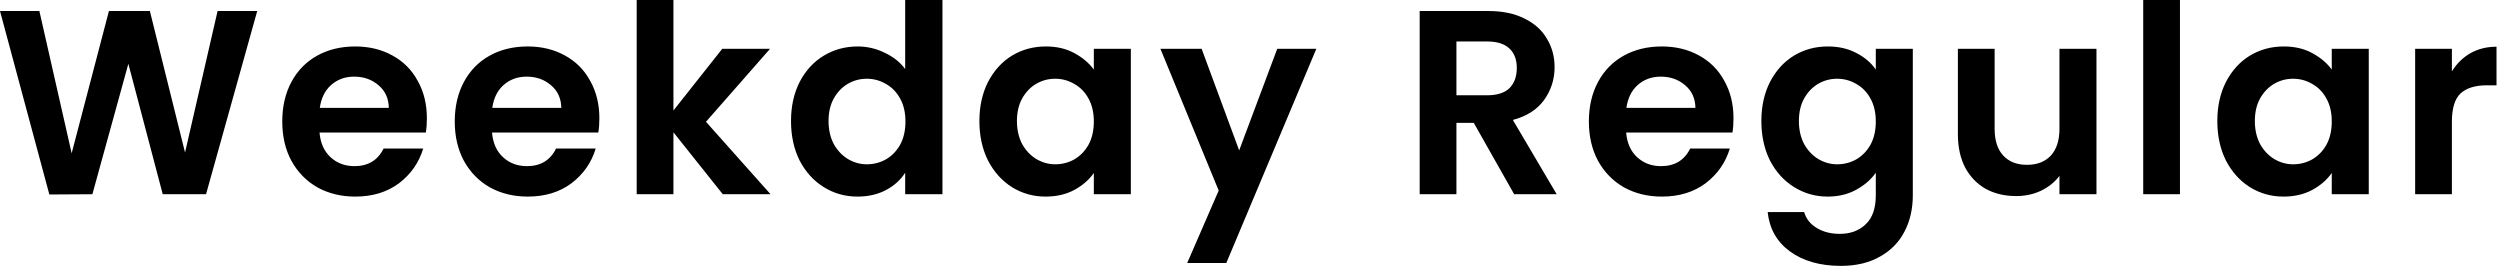 <?xml version="1.0" encoding="UTF-8" standalone="no"?><svg width='381' height='41' viewBox='0 0 381 41' fill='none' xmlns='http://www.w3.org/2000/svg'>
<path d='M39.2 1.68L31.4 29.6H24.8L19.56 9.72L14.08 29.6L7.52 29.64L0 1.68H6L10.92 23.36L16.6 1.68H22.84L28.2 23.24L33.16 1.68H39.2ZM65.057 18.04C65.057 18.84 65.003 19.56 64.897 20.2H48.697C48.83 21.8 49.39 23.053 50.377 23.96C51.363 24.867 52.577 25.32 54.017 25.32C56.097 25.32 57.577 24.427 58.457 22.64H64.497C63.857 24.773 62.63 26.533 60.817 27.92C59.003 29.28 56.777 29.96 54.137 29.96C52.003 29.96 50.083 29.493 48.377 28.56C46.697 27.6 45.377 26.253 44.417 24.52C43.483 22.787 43.017 20.787 43.017 18.52C43.017 16.227 43.483 14.213 44.417 12.48C45.35 10.747 46.657 9.413 48.337 8.48C50.017 7.547 51.95 7.08 54.137 7.08C56.243 7.08 58.123 7.533 59.777 8.44C61.457 9.347 62.75 10.64 63.657 12.32C64.59 13.973 65.057 15.88 65.057 18.04ZM59.257 16.44C59.23 15 58.71 13.853 57.697 13C56.683 12.12 55.443 11.68 53.977 11.68C52.59 11.68 51.417 12.107 50.457 12.96C49.523 13.787 48.95 14.947 48.737 16.44H59.257ZM91.344 18.04C91.344 18.84 91.291 19.56 91.184 20.2H74.984C75.117 21.8 75.677 23.053 76.664 23.96C77.651 24.867 78.864 25.32 80.304 25.32C82.384 25.32 83.864 24.427 84.744 22.64H90.784C90.144 24.773 88.917 26.533 87.104 27.92C85.291 29.28 83.064 29.96 80.424 29.96C78.291 29.96 76.371 29.493 74.664 28.56C72.984 27.6 71.664 26.253 70.704 24.52C69.771 22.787 69.304 20.787 69.304 18.52C69.304 16.227 69.771 14.213 70.704 12.48C71.637 10.747 72.944 9.413 74.624 8.48C76.304 7.547 78.237 7.08 80.424 7.08C82.531 7.08 84.411 7.533 86.064 8.44C87.744 9.347 89.037 10.64 89.944 12.32C90.877 13.973 91.344 15.88 91.344 18.04ZM85.544 16.44C85.517 15 84.997 13.853 83.984 13C82.971 12.12 81.731 11.68 80.264 11.68C78.877 11.68 77.704 12.107 76.744 12.96C75.811 13.787 75.237 14.947 75.024 16.44H85.544ZM110.151 29.6L102.631 20.16V29.6H97.032V0H102.631V16.84L110.071 7.44H117.351L107.591 18.56L117.431 29.6H110.151ZM120.55 18.44C120.55 16.2 120.99 14.213 121.87 12.48C122.777 10.747 124.004 9.413 125.55 8.48C127.097 7.547 128.817 7.08 130.71 7.08C132.15 7.08 133.524 7.4 134.83 8.04C136.137 8.653 137.177 9.48 137.95 10.52V0H143.63V29.6H137.95V26.32C137.257 27.413 136.284 28.293 135.03 28.96C133.777 29.627 132.324 29.96 130.67 29.96C128.804 29.96 127.097 29.48 125.55 28.52C124.004 27.56 122.777 26.213 121.87 24.48C120.99 22.72 120.55 20.707 120.55 18.44ZM137.99 18.52C137.99 17.16 137.724 16 137.19 15.04C136.657 14.053 135.937 13.307 135.03 12.8C134.124 12.267 133.15 12 132.11 12C131.07 12 130.11 12.253 129.23 12.76C128.35 13.267 127.63 14.013 127.07 15C126.537 15.96 126.27 17.107 126.27 18.44C126.27 19.773 126.537 20.947 127.07 21.96C127.63 22.947 128.35 23.707 129.23 24.24C130.137 24.773 131.097 25.04 132.11 25.04C133.15 25.04 134.124 24.787 135.03 24.28C135.937 23.747 136.657 23 137.19 22.04C137.724 21.053 137.99 19.88 137.99 18.52ZM149.26 18.44C149.26 16.2 149.7 14.213 150.58 12.48C151.487 10.747 152.7 9.413 154.22 8.48C155.767 7.547 157.487 7.08 159.38 7.08C161.033 7.08 162.473 7.413 163.7 8.08C164.953 8.747 165.953 9.587 166.7 10.6V7.44H172.34V29.6H166.7V26.36C165.98 27.4 164.98 28.267 163.7 28.96C162.447 29.627 160.993 29.96 159.34 29.96C157.473 29.96 155.767 29.48 154.22 28.52C152.7 27.56 151.487 26.213 150.58 24.48C149.7 22.72 149.26 20.707 149.26 18.44ZM166.7 18.52C166.7 17.16 166.433 16 165.9 15.04C165.367 14.053 164.647 13.307 163.74 12.8C162.833 12.267 161.86 12 160.82 12C159.78 12 158.82 12.253 157.94 12.76C157.06 13.267 156.34 14.013 155.78 15C155.247 15.96 154.98 17.107 154.98 18.44C154.98 19.773 155.247 20.947 155.78 21.96C156.34 22.947 157.06 23.707 157.94 24.24C158.847 24.773 159.807 25.04 160.82 25.04C161.86 25.04 162.833 24.787 163.74 24.28C164.647 23.747 165.367 23 165.9 22.04C166.433 21.053 166.7 19.88 166.7 18.52ZM200.609 7.44L186.889 40.08H180.929L185.729 29.04L176.849 7.44H183.129L188.849 22.92L194.649 7.44H200.609ZM230.759 29.6L224.599 18.72H221.959V29.6H216.359V1.68H226.839C228.999 1.68 230.839 2.067 232.359 2.84C233.879 3.587 235.013 4.613 235.759 5.92C236.533 7.2 236.919 8.64 236.919 10.24C236.919 12.08 236.386 13.747 235.319 15.24C234.253 16.707 232.666 17.72 230.559 18.28L237.239 29.6H230.759ZM221.959 14.52H226.639C228.159 14.52 229.293 14.16 230.039 13.44C230.786 12.693 231.159 11.667 231.159 10.36C231.159 9.08 230.786 8.093 230.039 7.4C229.293 6.68 228.159 6.32 226.639 6.32H221.959V14.52ZM264.184 18.04C264.184 18.84 264.131 19.56 264.024 20.2H247.824C247.958 21.8 248.518 23.053 249.504 23.96C250.491 24.867 251.704 25.32 253.144 25.32C255.224 25.32 256.704 24.427 257.584 22.64H263.624C262.984 24.773 261.758 26.533 259.944 27.92C258.131 29.28 255.904 29.96 253.264 29.96C251.131 29.96 249.211 29.493 247.504 28.56C245.824 27.6 244.504 26.253 243.544 24.52C242.611 22.787 242.144 20.787 242.144 18.52C242.144 16.227 242.611 14.213 243.544 12.48C244.478 10.747 245.784 9.413 247.464 8.48C249.144 7.547 251.078 7.08 253.264 7.08C255.371 7.08 257.251 7.533 258.904 8.44C260.584 9.347 261.878 10.64 262.784 12.32C263.718 13.973 264.184 15.88 264.184 18.04ZM258.384 16.44C258.358 15 257.838 13.853 256.824 13C255.811 12.12 254.571 11.68 253.104 11.68C251.718 11.68 250.544 12.107 249.584 12.96C248.651 13.787 248.078 14.947 247.864 16.44H258.384ZM278.552 7.08C280.205 7.08 281.658 7.413 282.912 8.08C284.165 8.72 285.152 9.56 285.872 10.6V7.44H291.512V29.76C291.512 31.813 291.098 33.64 290.272 35.24C289.445 36.867 288.205 38.147 286.552 39.08C284.898 40.04 282.898 40.52 280.552 40.52C277.405 40.52 274.818 39.787 272.792 38.32C270.792 36.853 269.658 34.853 269.392 32.32H274.952C275.245 33.333 275.872 34.133 276.832 34.72C277.818 35.333 279.005 35.64 280.392 35.64C282.018 35.64 283.338 35.147 284.352 34.16C285.365 33.2 285.872 31.733 285.872 29.76V26.32C285.152 27.36 284.152 28.227 282.872 28.92C281.618 29.613 280.178 29.96 278.552 29.96C276.685 29.96 274.978 29.48 273.432 28.52C271.885 27.56 270.658 26.213 269.752 24.48C268.872 22.72 268.432 20.707 268.432 18.44C268.432 16.2 268.872 14.213 269.752 12.48C270.658 10.747 271.872 9.413 273.392 8.48C274.938 7.547 276.658 7.08 278.552 7.08ZM285.872 18.52C285.872 17.16 285.605 16 285.072 15.04C284.538 14.053 283.818 13.307 282.912 12.8C282.005 12.267 281.032 12 279.992 12C278.952 12 277.992 12.253 277.112 12.76C276.232 13.267 275.512 14.013 274.952 15C274.418 15.96 274.152 17.107 274.152 18.44C274.152 19.773 274.418 20.947 274.952 21.96C275.512 22.947 276.232 23.707 277.112 24.24C278.018 24.773 278.978 25.04 279.992 25.04C281.032 25.04 282.005 24.787 282.912 24.28C283.818 23.747 284.538 23 285.072 22.04C285.605 21.053 285.872 19.88 285.872 18.52ZM319.501 7.44V29.6H313.861V26.8C313.141 27.76 312.194 28.52 311.021 29.08C309.874 29.613 308.621 29.88 307.261 29.88C305.528 29.88 303.994 29.52 302.661 28.8C301.328 28.053 300.274 26.973 299.501 25.56C298.754 24.12 298.381 22.413 298.381 20.44V7.44H303.981V19.64C303.981 21.4 304.421 22.76 305.301 23.72C306.181 24.653 307.381 25.12 308.901 25.12C310.448 25.12 311.661 24.653 312.541 23.72C313.421 22.76 313.861 21.4 313.861 19.64V7.44H319.501ZM332.226 0V29.6H326.626V0H332.226ZM337.919 18.44C337.919 16.2 338.359 14.213 339.239 12.48C340.146 10.747 341.359 9.413 342.879 8.48C344.426 7.547 346.146 7.08 348.039 7.08C349.693 7.08 351.133 7.413 352.359 8.08C353.613 8.747 354.613 9.587 355.359 10.6V7.44H360.999V29.6H355.359V26.36C354.639 27.4 353.639 28.267 352.359 28.96C351.106 29.627 349.653 29.96 347.999 29.96C346.133 29.96 344.426 29.48 342.879 28.52C341.359 27.56 340.146 26.213 339.239 24.48C338.359 22.72 337.919 20.707 337.919 18.44ZM355.359 18.52C355.359 17.16 355.093 16 354.559 15.04C354.026 14.053 353.306 13.307 352.399 12.8C351.493 12.267 350.519 12 349.479 12C348.439 12 347.479 12.253 346.599 12.76C345.719 13.267 344.999 14.013 344.439 15C343.906 15.96 343.639 17.107 343.639 18.44C343.639 19.773 343.906 20.947 344.439 21.96C344.999 22.947 345.719 23.707 346.599 24.24C347.506 24.773 348.466 25.04 349.479 25.04C350.519 25.04 351.493 24.787 352.399 24.28C353.306 23.747 354.026 23 354.559 22.04C355.093 21.053 355.359 19.88 355.359 18.52ZM373.669 10.88C374.389 9.707 375.322 8.787 376.469 8.12C377.642 7.453 378.975 7.12 380.469 7.12V13H378.989C377.229 13 375.895 13.413 374.989 14.24C374.109 15.067 373.669 16.507 373.669 18.56V29.6H368.069V7.44H373.669V10.88Z' fill='black'/>
</svg>
